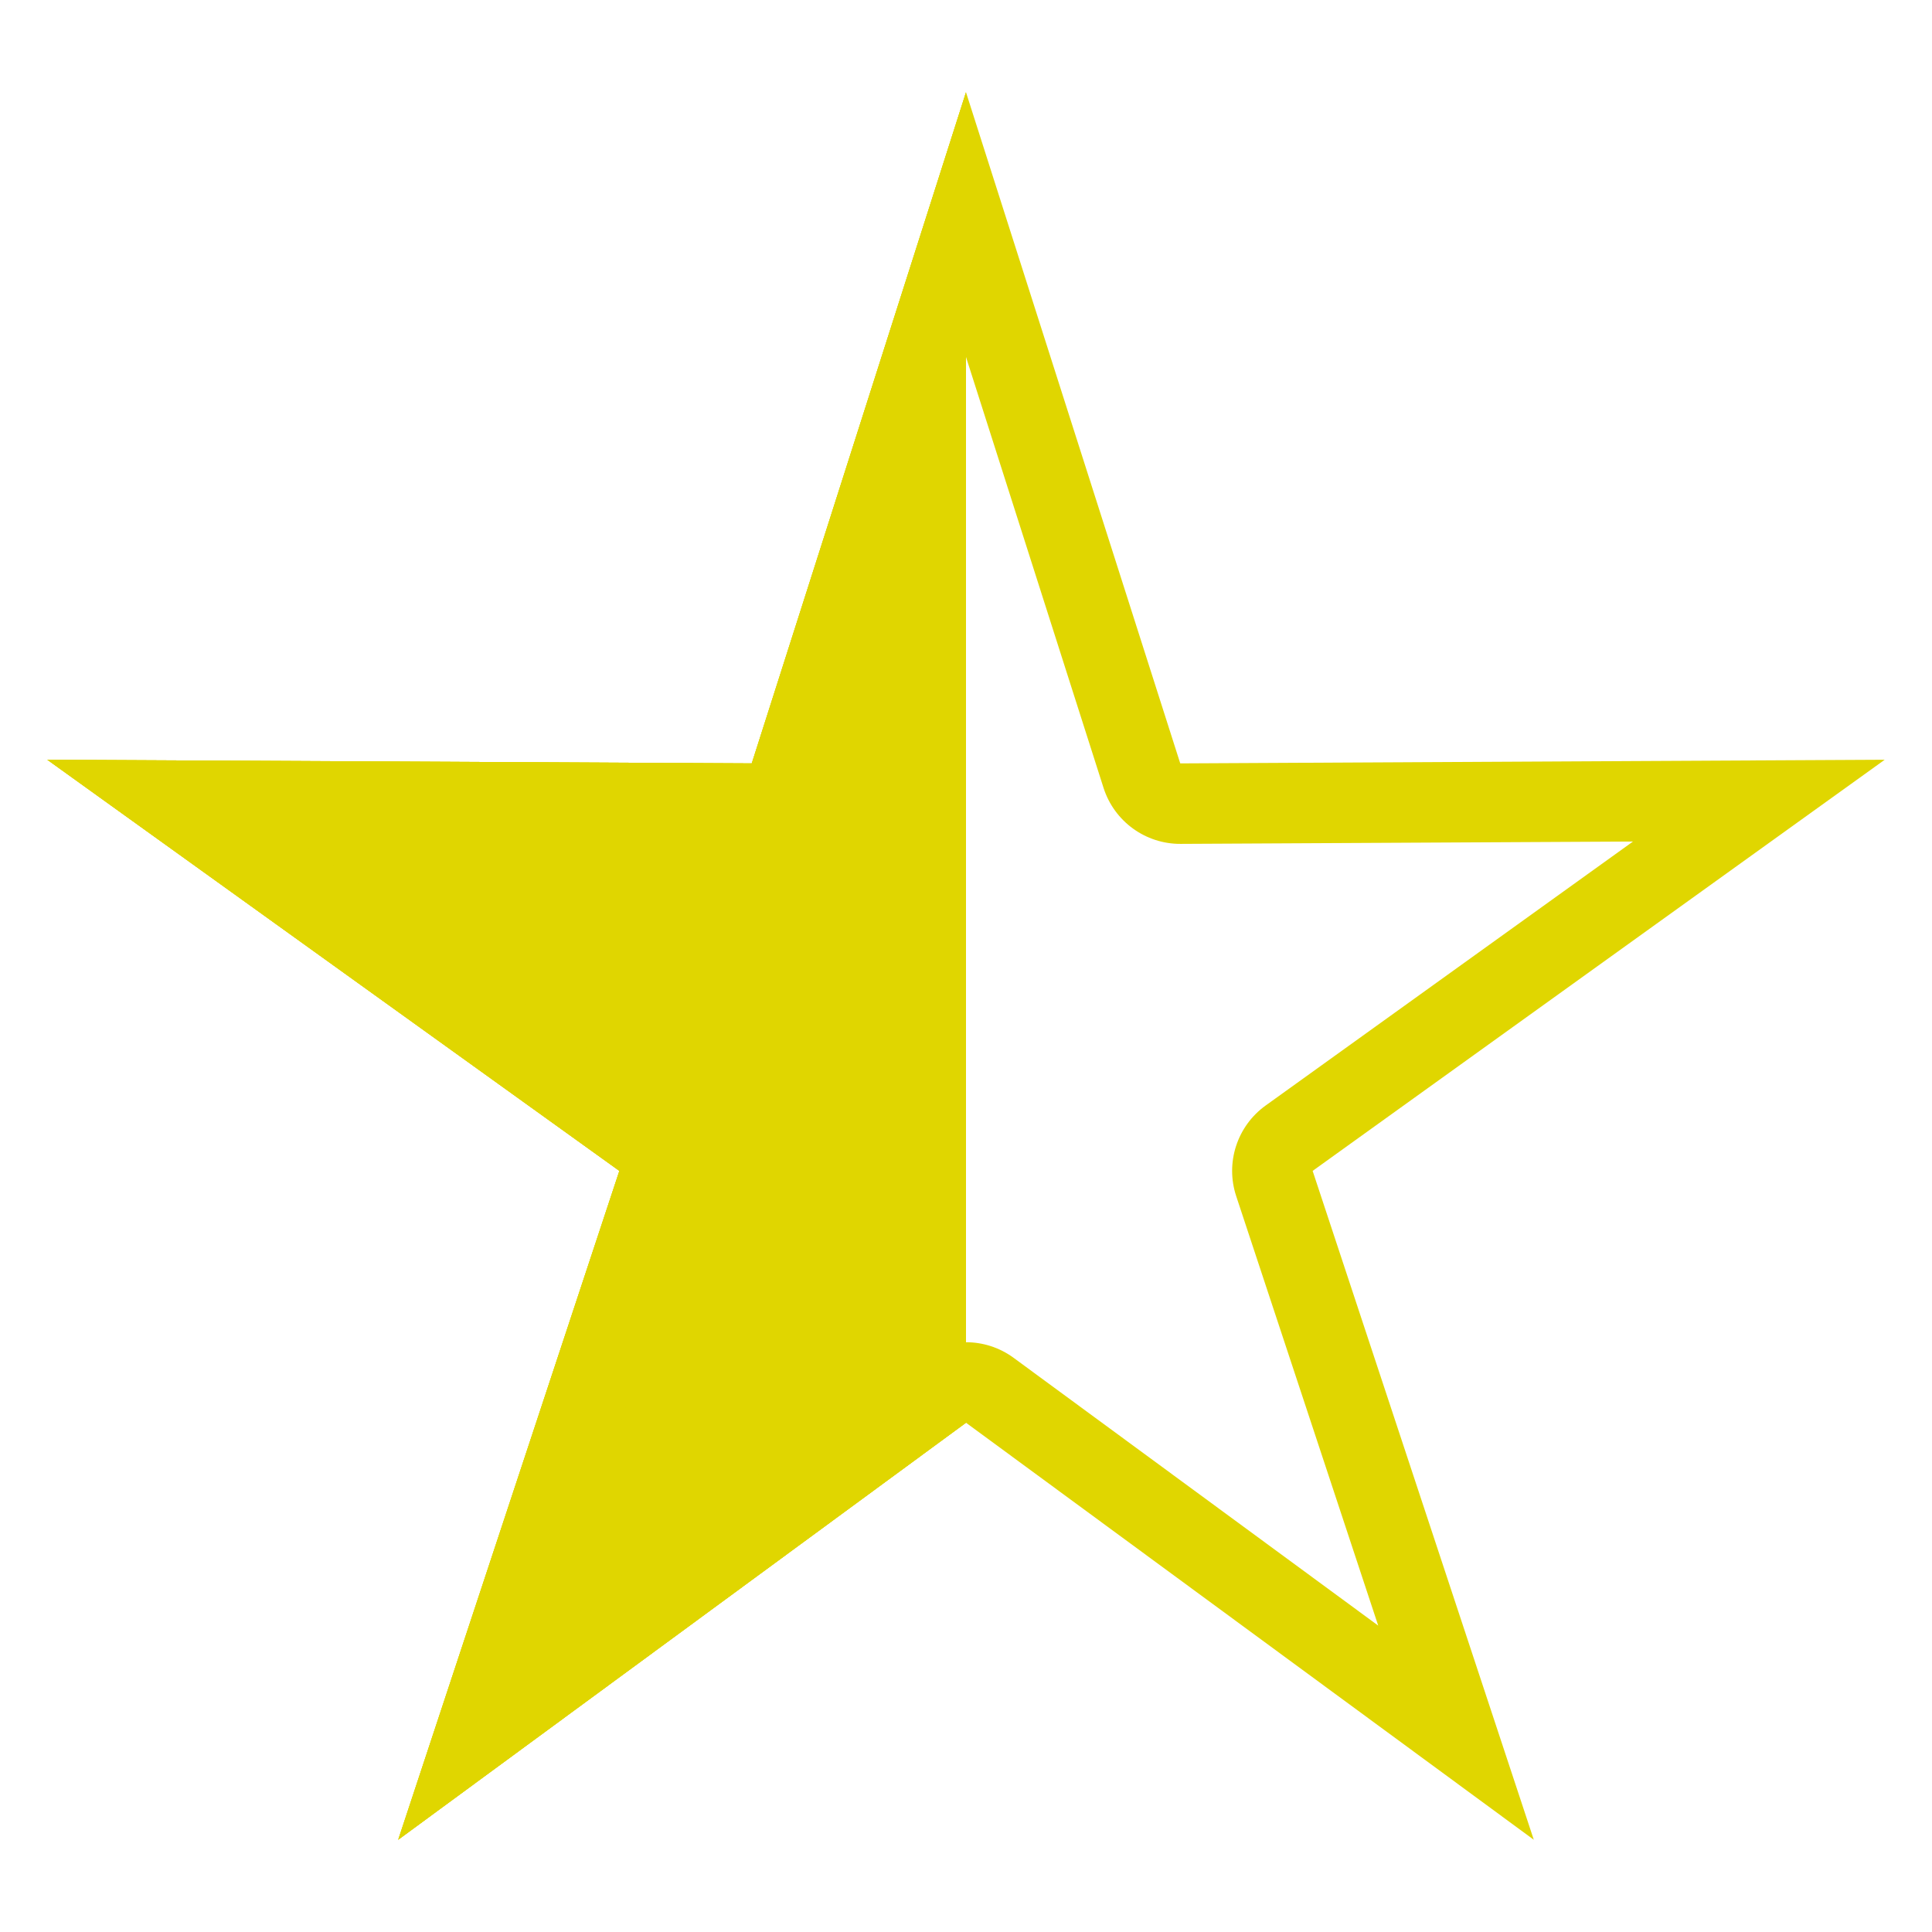 <?xml version="1.0" encoding="UTF-8" standalone="no"?>
<!DOCTYPE svg PUBLIC "-//W3C//DTD SVG 1.1//EN" "http://www.w3.org/Graphics/SVG/1.1/DTD/svg11.dtd">
<svg width="100%" height="100%" viewBox="0 0 100 100" version="1.1" xmlns="http://www.w3.org/2000/svg" xmlns:xlink="http://www.w3.org/1999/xlink" xml:space="preserve" xmlns:serif="http://www.serif.com/" style="fill-rule:evenodd;clip-rule:evenodd;stroke-linejoin:round;stroke-miterlimit:2;">
    <g transform="matrix(1,0,0,1,0,4.775)">
        <path d="M50,0L61.089,34.738L97.553,34.549L67.942,55.83L79.389,90.451L50,68.865L20.611,90.451L32.058,55.83L2.447,34.549L38.911,34.738L50,0Z" style="fill:rgb(255,244,0);fill-opacity:0;"/>
        <path d="M50,0L61.089,34.738L97.553,34.549L67.942,55.83L79.389,90.451L50,68.865L20.611,90.451L32.058,55.83L2.447,34.549L38.911,34.738L50,0ZM50,13.702L57.119,36.005C57.673,37.739 59.289,38.914 61.11,38.904L84.522,38.783C84.522,38.783 65.51,52.446 65.51,52.446C64.032,53.509 63.414,55.409 63.986,57.138L71.336,79.366C71.336,79.366 52.466,65.507 52.466,65.507C50.999,64.429 49.001,64.429 47.534,65.507L28.664,79.366C28.664,79.366 36.014,57.138 36.014,57.138C36.586,55.409 35.968,53.509 34.49,52.446L15.478,38.783C15.478,38.783 38.89,38.904 38.89,38.904C40.711,38.914 42.327,37.739 42.881,36.005L50,13.702Z" style="fill:rgb(224,214,0);"/>
    </g>
    <g transform="matrix(1,0,0,1,0,4.775)">
        <path d="M50,0L50,68.865L20.611,90.451L32.058,55.83L2.447,34.549L38.911,34.738L50,0Z" style="fill:rgb(224,214,0);"/>
        <path d="M50,0L50,68.865L20.611,90.451L32.058,55.83L2.447,34.549L38.911,34.738L50,0ZM45.833,26.755L45.833,66.756C45.833,66.756 28.664,79.366 28.664,79.366C28.664,79.366 36.014,57.138 36.014,57.138C36.586,55.409 35.968,53.509 34.49,52.446L15.478,38.783C15.478,38.783 38.89,38.904 38.89,38.904C40.711,38.914 42.327,37.739 42.881,36.005L45.833,26.755Z" style="fill:rgb(224,214,0);"/>
    </g>
</svg>
